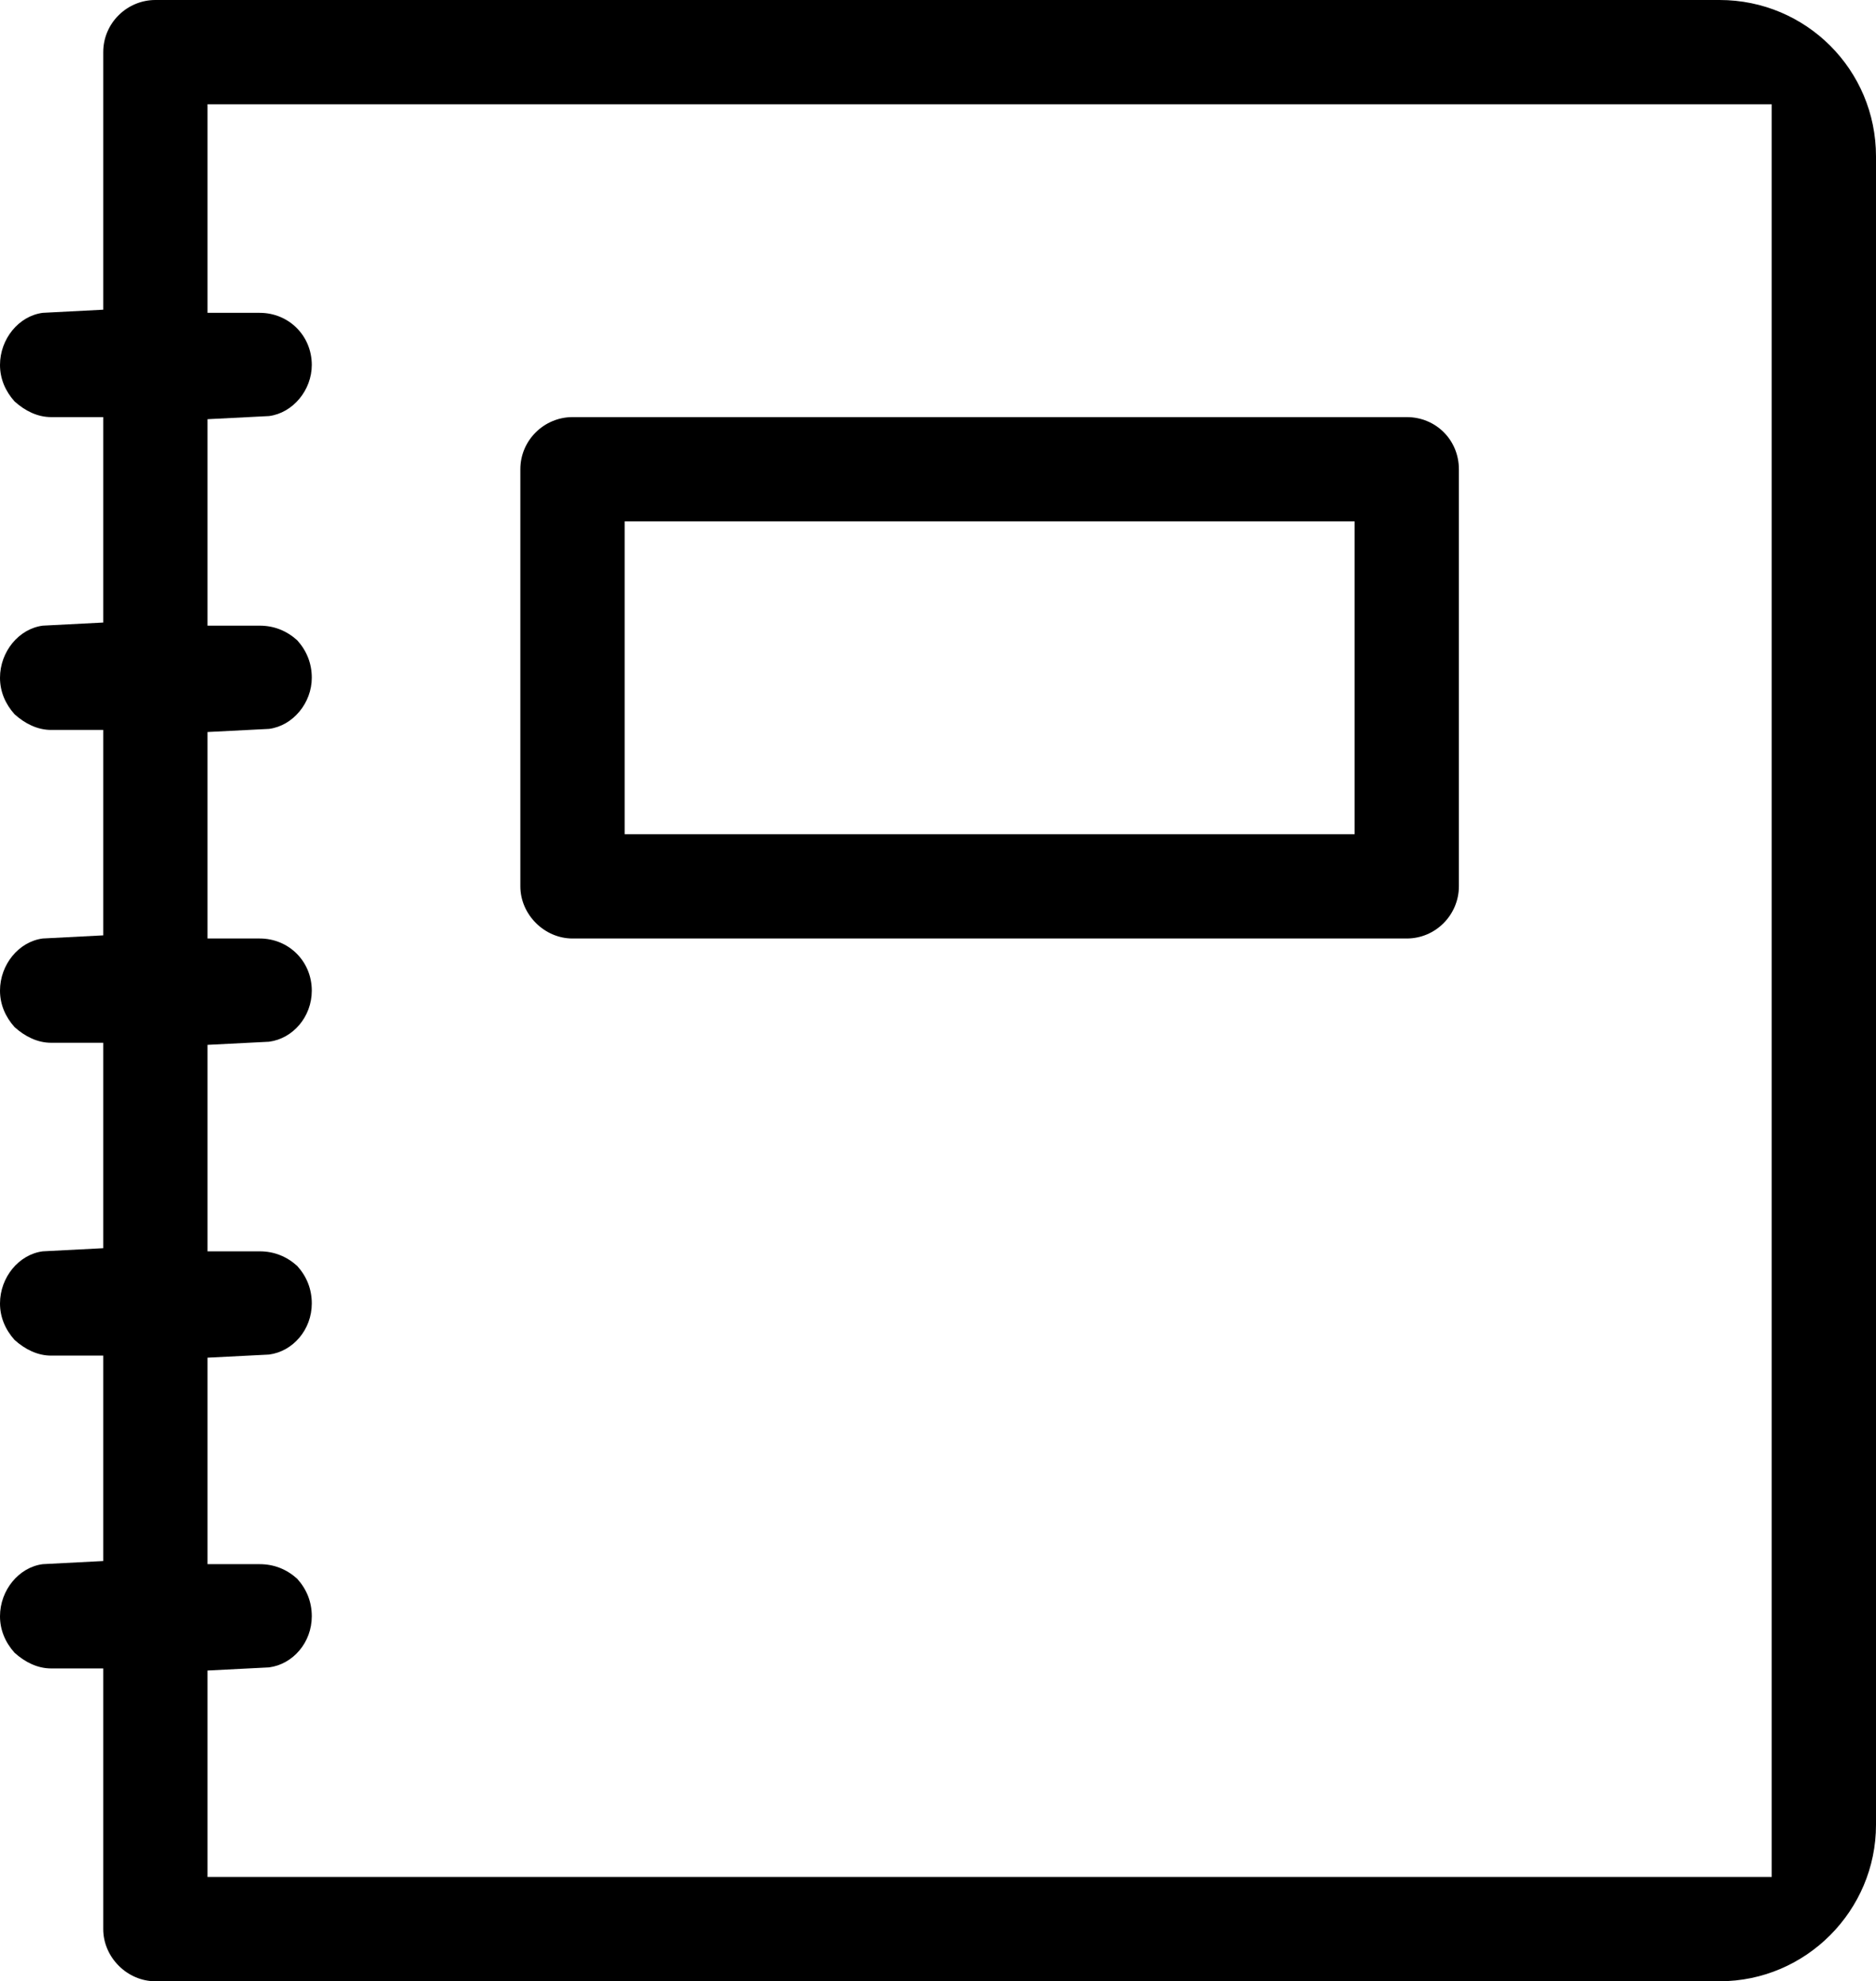 <svg xmlns="http://www.w3.org/2000/svg" viewBox="0 0 17.99 19">
	<style type="text/css">
		.st0{fill:#000000;}
	</style>
	<path class="st0" d="M5.99 5L12.99 5L12.99 8L5.99 8ZM13.49,4L5.49,4C5.22,4 4.99,4.22 4.99,4.5L4.99,8.5C4.99,8.77 5.22,9 5.49,9L13.49,9C13.77,9 13.99,8.77 13.99,8.5L13.99,4.5C13.99,4.22 13.77,4 13.49,4"/>
	<path class="st0" d="M16.99,18L1.99,18L1.99,16.02L2.58,15.99C2.81,15.96 2.99,15.75 2.99,15.5C2.99,15.36 2.94,15.24 2.85,15.14C2.75,15.05 2.63,15 2.49,15L1.99,15L1.99,13.02L2.58,12.99C2.81,12.96 2.99,12.75 2.99,12.5C2.99,12.36 2.94,12.24 2.85,12.14C2.75,12.05 2.63,12 2.49,12L1.99,12L1.99,10.02L2.58,9.99C2.81,9.96 2.99,9.75 2.99,9.5C2.99,9.22 2.77,9 2.49,9L1.99,9L1.99,7.02L2.58,6.99C2.81,6.96 2.99,6.74 2.99,6.5C2.99,6.36 2.94,6.24 2.85,6.14C2.75,6.05 2.63,6 2.49,6L1.99,6L1.99,4.02L2.58,3.99C2.81,3.96 2.99,3.74 2.99,3.5C2.99,3.22 2.77,3 2.49,3L1.99,3L1.99,1L16.99,1ZM17.99,1.5C17.99,0.67 17.32,0 16.49,0L1.49,0C1.22,0 0.99,0.22 0.99,0.5L0.99,2.97L0.41,3C0.18,3.03 0,3.25 0,3.5C0,3.63 0.05,3.75 0.14,3.85C0.24,3.94 0.36,4 0.49,4L0.99,4L0.99,5.97L0.41,6C0.18,6.03 0,6.25 0,6.5C0,6.63 0.05,6.75 0.14,6.85C0.24,6.94 0.36,7 0.49,7L0.99,7L0.99,8.97L0.41,9C0.18,9.03 0,9.25 0,9.5C0,9.63 0.05,9.75 0.14,9.85C0.24,9.94 0.36,10 0.49,10L0.99,10L0.99,11.97L0.41,12C0.18,12.03 0,12.25 0,12.5C0,12.63 0.05,12.75 0.14,12.85C0.24,12.94 0.36,13 0.49,13L0.99,13L0.99,14.97L0.41,15C0.18,15.03 0,15.25 0,15.5C0,15.63 0.05,15.75 0.14,15.85C0.24,15.94 0.36,16 0.49,16L0.99,16L0.99,18.5C0.99,18.77 1.22,19 1.49,19L16.49,19C17.32,19 17.99,18.32 17.99,17.5Z"/>
</svg>